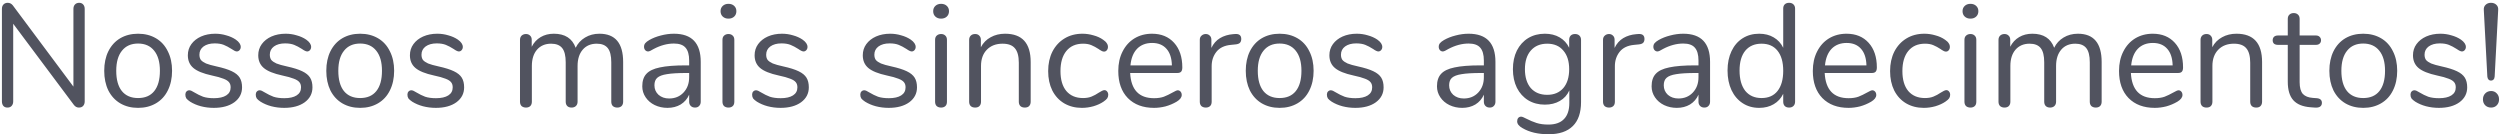 <svg width="819" height="44" viewBox="0 0 819 44" fill="none" xmlns="http://www.w3.org/2000/svg">
<path d="M25.925 0.92C26.501 0.92 26.949 1.112 27.269 1.496C27.589 1.848 27.749 2.328 27.749 2.936V33.224C27.749 33.832 27.573 34.328 27.221 34.712C26.901 35.064 26.437 35.24 25.829 35.24C25.221 35.24 24.693 34.968 24.245 34.424L4.325 7.784V33.224C4.325 33.832 4.149 34.328 3.797 34.712C3.477 35.064 3.029 35.24 2.453 35.24C1.877 35.24 1.429 35.064 1.109 34.712C0.789 34.328 0.629 33.832 0.629 33.224V2.936C0.629 2.328 0.789 1.848 1.109 1.496C1.461 1.112 1.941 0.92 2.549 0.92C3.189 0.92 3.733 1.192 4.181 1.736L24.053 28.376V2.936C24.053 2.328 24.213 1.848 24.533 1.496C24.885 1.112 25.349 0.92 25.925 0.92ZM45.233 35.336C43.026 35.336 41.074 34.84 39.377 33.848C37.714 32.856 36.417 31.448 35.489 29.624C34.593 27.768 34.145 25.624 34.145 23.192C34.145 20.76 34.593 18.632 35.489 16.808C36.417 14.952 37.714 13.528 39.377 12.536C41.074 11.544 43.026 11.048 45.233 11.048C47.441 11.048 49.394 11.544 51.09 12.536C52.785 13.528 54.081 14.952 54.977 16.808C55.906 18.632 56.37 20.76 56.37 23.192C56.37 25.624 55.906 27.768 54.977 29.624C54.081 31.448 52.785 32.856 51.09 33.848C49.394 34.84 47.441 35.336 45.233 35.336ZM45.233 32.12C47.538 32.12 49.297 31.368 50.514 29.864C51.761 28.328 52.386 26.104 52.386 23.192C52.386 20.344 51.761 18.152 50.514 16.616C49.266 15.048 47.505 14.264 45.233 14.264C42.962 14.264 41.202 15.048 39.953 16.616C38.706 18.152 38.081 20.344 38.081 23.192C38.081 26.072 38.69 28.28 39.906 29.816C41.154 31.352 42.929 32.12 45.233 32.12ZM70.034 35.336C68.562 35.336 67.154 35.16 65.811 34.808C64.499 34.456 63.331 33.96 62.306 33.32C61.73 32.936 61.315 32.584 61.059 32.264C60.834 31.912 60.722 31.496 60.722 31.016C60.722 30.6 60.834 30.264 61.059 30.008C61.315 29.72 61.635 29.576 62.019 29.576C62.403 29.576 62.962 29.816 63.699 30.296C64.659 30.872 65.603 31.336 66.531 31.688C67.49 32.008 68.674 32.168 70.082 32.168C71.811 32.168 73.154 31.864 74.115 31.256C75.075 30.648 75.555 29.768 75.555 28.616C75.555 27.912 75.379 27.352 75.026 26.936C74.674 26.488 74.067 26.104 73.203 25.784C72.338 25.432 71.075 25.08 69.41 24.728C66.594 24.12 64.579 23.304 63.362 22.28C62.147 21.256 61.538 19.864 61.538 18.104C61.538 16.728 61.922 15.512 62.691 14.456C63.459 13.4 64.514 12.568 65.859 11.96C67.234 11.352 68.787 11.048 70.514 11.048C71.763 11.048 72.963 11.224 74.115 11.576C75.299 11.896 76.338 12.36 77.234 12.968C78.323 13.736 78.867 14.536 78.867 15.368C78.867 15.784 78.739 16.136 78.483 16.424C78.227 16.712 77.922 16.856 77.57 16.856C77.186 16.856 76.611 16.584 75.843 16.04C74.947 15.464 74.099 15.016 73.299 14.696C72.499 14.376 71.507 14.216 70.323 14.216C68.819 14.216 67.603 14.552 66.674 15.224C65.778 15.896 65.331 16.792 65.331 17.912C65.331 18.616 65.49 19.192 65.811 19.64C66.162 20.056 66.722 20.44 67.49 20.792C68.29 21.112 69.427 21.432 70.898 21.752C73.075 22.232 74.754 22.76 75.939 23.336C77.154 23.912 78.019 24.616 78.531 25.448C79.043 26.28 79.299 27.336 79.299 28.616C79.299 30.632 78.451 32.264 76.754 33.512C75.058 34.728 72.819 35.336 70.034 35.336ZM93.097 35.336C91.625 35.336 90.217 35.16 88.873 34.808C87.561 34.456 86.393 33.96 85.369 33.32C84.793 32.936 84.377 32.584 84.121 32.264C83.897 31.912 83.785 31.496 83.785 31.016C83.785 30.6 83.897 30.264 84.121 30.008C84.377 29.72 84.697 29.576 85.081 29.576C85.465 29.576 86.025 29.816 86.761 30.296C87.721 30.872 88.665 31.336 89.593 31.688C90.553 32.008 91.737 32.168 93.145 32.168C94.873 32.168 96.217 31.864 97.177 31.256C98.137 30.648 98.617 29.768 98.617 28.616C98.617 27.912 98.441 27.352 98.089 26.936C97.737 26.488 97.129 26.104 96.265 25.784C95.401 25.432 94.137 25.08 92.473 24.728C89.657 24.12 87.641 23.304 86.425 22.28C85.209 21.256 84.601 19.864 84.601 18.104C84.601 16.728 84.985 15.512 85.753 14.456C86.521 13.4 87.577 12.568 88.921 11.96C90.297 11.352 91.849 11.048 93.577 11.048C94.825 11.048 96.025 11.224 97.177 11.576C98.361 11.896 99.401 12.36 100.297 12.968C101.385 13.736 101.929 14.536 101.929 15.368C101.929 15.784 101.801 16.136 101.545 16.424C101.289 16.712 100.985 16.856 100.633 16.856C100.249 16.856 99.673 16.584 98.905 16.04C98.009 15.464 97.161 15.016 96.361 14.696C95.561 14.376 94.569 14.216 93.385 14.216C91.881 14.216 90.665 14.552 89.737 15.224C88.841 15.896 88.393 16.792 88.393 17.912C88.393 18.616 88.553 19.192 88.873 19.64C89.225 20.056 89.785 20.44 90.553 20.792C91.353 21.112 92.489 21.432 93.961 21.752C96.137 22.232 97.817 22.76 99.001 23.336C100.217 23.912 101.081 24.616 101.593 25.448C102.105 26.28 102.361 27.336 102.361 28.616C102.361 30.632 101.513 32.264 99.817 33.512C98.121 34.728 95.881 35.336 93.097 35.336ZM117.984 35.336C115.776 35.336 113.824 34.84 112.128 33.848C110.464 32.856 109.168 31.448 108.24 29.624C107.344 27.768 106.896 25.624 106.896 23.192C106.896 20.76 107.344 18.632 108.24 16.808C109.168 14.952 110.464 13.528 112.128 12.536C113.824 11.544 115.776 11.048 117.984 11.048C120.192 11.048 122.144 11.544 123.84 12.536C125.536 13.528 126.832 14.952 127.728 16.808C128.656 18.632 129.12 20.76 129.12 23.192C129.12 25.624 128.656 27.768 127.728 29.624C126.832 31.448 125.536 32.856 123.84 33.848C122.144 34.84 120.192 35.336 117.984 35.336ZM117.984 32.12C120.288 32.12 122.048 31.368 123.264 29.864C124.512 28.328 125.136 26.104 125.136 23.192C125.136 20.344 124.512 18.152 123.264 16.616C122.016 15.048 120.256 14.264 117.984 14.264C115.712 14.264 113.952 15.048 112.704 16.616C111.456 18.152 110.832 20.344 110.832 23.192C110.832 26.072 111.44 28.28 112.656 29.816C113.904 31.352 115.68 32.12 117.984 32.12ZM142.785 35.336C141.313 35.336 139.905 35.16 138.561 34.808C137.249 34.456 136.081 33.96 135.057 33.32C134.481 32.936 134.065 32.584 133.809 32.264C133.585 31.912 133.473 31.496 133.473 31.016C133.473 30.6 133.585 30.264 133.809 30.008C134.065 29.72 134.385 29.576 134.769 29.576C135.153 29.576 135.713 29.816 136.449 30.296C137.409 30.872 138.353 31.336 139.281 31.688C140.241 32.008 141.425 32.168 142.833 32.168C144.561 32.168 145.905 31.864 146.865 31.256C147.825 30.648 148.305 29.768 148.305 28.616C148.305 27.912 148.129 27.352 147.777 26.936C147.425 26.488 146.817 26.104 145.953 25.784C145.089 25.432 143.825 25.08 142.161 24.728C139.345 24.12 137.329 23.304 136.113 22.28C134.897 21.256 134.289 19.864 134.289 18.104C134.289 16.728 134.673 15.512 135.441 14.456C136.209 13.4 137.265 12.568 138.609 11.96C139.985 11.352 141.537 11.048 143.265 11.048C144.513 11.048 145.713 11.224 146.865 11.576C148.049 11.896 149.089 12.36 149.985 12.968C151.073 13.736 151.617 14.536 151.617 15.368C151.617 15.784 151.489 16.136 151.233 16.424C150.977 16.712 150.673 16.856 150.321 16.856C149.937 16.856 149.361 16.584 148.593 16.04C147.697 15.464 146.849 15.016 146.049 14.696C145.249 14.376 144.257 14.216 143.073 14.216C141.569 14.216 140.353 14.552 139.425 15.224C138.529 15.896 138.081 16.792 138.081 17.912C138.081 18.616 138.241 19.192 138.561 19.64C138.913 20.056 139.473 20.44 140.241 20.792C141.041 21.112 142.177 21.432 143.648 21.752C145.825 22.232 147.505 22.76 148.689 23.336C149.905 23.912 150.769 24.616 151.281 25.448C151.793 26.28 152.049 27.336 152.049 28.616C152.049 30.632 151.201 32.264 149.505 33.512C147.809 34.728 145.569 35.336 142.785 35.336ZM196.366 11.048C201.55 11.048 204.142 14.136 204.142 20.312V33.32C204.142 33.928 203.966 34.408 203.614 34.76C203.262 35.08 202.798 35.24 202.222 35.24C201.646 35.24 201.166 35.08 200.782 34.76C200.43 34.408 200.254 33.928 200.254 33.32V20.408C200.254 18.264 199.87 16.712 199.102 15.752C198.334 14.792 197.134 14.312 195.502 14.312C193.55 14.312 192.014 14.968 190.894 16.28C189.774 17.592 189.214 19.368 189.214 21.608V33.32C189.214 33.928 189.022 34.408 188.638 34.76C188.286 35.08 187.822 35.24 187.246 35.24C186.67 35.24 186.206 35.08 185.854 34.76C185.502 34.408 185.326 33.928 185.326 33.32V20.408C185.326 18.264 184.942 16.712 184.174 15.752C183.406 14.792 182.19 14.312 180.526 14.312C178.606 14.312 177.07 14.968 175.918 16.28C174.798 17.592 174.238 19.368 174.238 21.608V33.32C174.238 33.928 174.062 34.408 173.71 34.76C173.358 35.08 172.894 35.24 172.318 35.24C171.742 35.24 171.262 35.08 170.878 34.76C170.526 34.408 170.35 33.928 170.35 33.32V13.064C170.35 12.488 170.526 12.024 170.878 11.672C171.262 11.32 171.742 11.144 172.318 11.144C172.862 11.144 173.31 11.32 173.662 11.672C174.014 11.992 174.19 12.44 174.19 13.016V15.32C174.894 13.944 175.87 12.888 177.118 12.152C178.366 11.416 179.806 11.048 181.438 11.048C185.086 11.048 187.47 12.584 188.59 15.656C189.262 14.248 190.286 13.128 191.662 12.296C193.038 11.464 194.606 11.048 196.366 11.048ZM220.777 11.048C226.633 11.048 229.561 14.12 229.561 20.264V33.32C229.561 33.896 229.385 34.36 229.033 34.712C228.713 35.064 228.265 35.24 227.689 35.24C227.113 35.24 226.649 35.064 226.297 34.712C225.945 34.36 225.769 33.896 225.769 33.32V31.016C225.161 32.392 224.233 33.464 222.985 34.232C221.737 34.968 220.297 35.336 218.665 35.336C217.161 35.336 215.769 35.032 214.489 34.424C213.241 33.816 212.249 32.968 211.513 31.88C210.777 30.792 210.409 29.592 210.409 28.28C210.409 26.52 210.857 25.16 211.753 24.2C212.649 23.208 214.121 22.504 216.169 22.088C218.217 21.64 221.065 21.416 224.713 21.416H225.769V19.832C225.769 17.912 225.369 16.504 224.569 15.608C223.801 14.712 222.537 14.264 220.777 14.264C218.601 14.264 216.393 14.856 214.153 16.04C213.289 16.584 212.681 16.856 212.329 16.856C211.945 16.856 211.625 16.712 211.369 16.424C211.113 16.136 210.985 15.768 210.985 15.32C210.985 14.872 211.113 14.488 211.369 14.168C211.657 13.816 212.105 13.464 212.713 13.112C213.833 12.472 215.097 11.976 216.505 11.624C217.945 11.24 219.369 11.048 220.777 11.048ZM219.193 32.264C221.113 32.264 222.681 31.624 223.897 30.344C225.145 29.032 225.769 27.352 225.769 25.304V23.912H224.905C222.089 23.912 219.945 24.04 218.473 24.296C217.001 24.52 215.945 24.92 215.305 25.496C214.697 26.04 214.393 26.856 214.393 27.944C214.393 29.192 214.841 30.232 215.737 31.064C216.665 31.864 217.817 32.264 219.193 32.264ZM238.646 35.24C238.07 35.24 237.59 35.08 237.206 34.76C236.854 34.408 236.678 33.928 236.678 33.32V13.064C236.678 12.456 236.854 11.992 237.206 11.672C237.59 11.32 238.07 11.144 238.646 11.144C239.222 11.144 239.686 11.32 240.038 11.672C240.39 11.992 240.566 12.456 240.566 13.064V33.32C240.566 33.96 240.39 34.44 240.038 34.76C239.686 35.08 239.222 35.24 238.646 35.24ZM238.646 6.104C237.878 6.104 237.254 5.88 236.774 5.432C236.294 4.984 236.054 4.392 236.054 3.656C236.054 2.952 236.294 2.376 236.774 1.928C237.254 1.48 237.878 1.256 238.646 1.256C239.414 1.256 240.038 1.48 240.518 1.928C240.998 2.376 241.238 2.952 241.238 3.656C241.238 4.392 240.998 4.984 240.518 5.432C240.038 5.88 239.414 6.104 238.646 6.104ZM255.706 35.336C254.234 35.336 252.826 35.16 251.482 34.808C250.17 34.456 249.002 33.96 247.978 33.32C247.402 32.936 246.986 32.584 246.73 32.264C246.506 31.912 246.394 31.496 246.394 31.016C246.394 30.6 246.506 30.264 246.73 30.008C246.986 29.72 247.306 29.576 247.69 29.576C248.074 29.576 248.634 29.816 249.37 30.296C250.33 30.872 251.274 31.336 252.202 31.688C253.162 32.008 254.346 32.168 255.754 32.168C257.482 32.168 258.826 31.864 259.786 31.256C260.746 30.648 261.226 29.768 261.226 28.616C261.226 27.912 261.05 27.352 260.698 26.936C260.346 26.488 259.738 26.104 258.874 25.784C258.01 25.432 256.746 25.08 255.082 24.728C252.266 24.12 250.25 23.304 249.034 22.28C247.818 21.256 247.21 19.864 247.21 18.104C247.21 16.728 247.594 15.512 248.362 14.456C249.13 13.4 250.186 12.568 251.53 11.96C252.906 11.352 254.458 11.048 256.186 11.048C257.434 11.048 258.634 11.224 259.786 11.576C260.97 11.896 262.01 12.36 262.906 12.968C263.994 13.736 264.538 14.536 264.538 15.368C264.538 15.784 264.41 16.136 264.154 16.424C263.898 16.712 263.594 16.856 263.242 16.856C262.858 16.856 262.282 16.584 261.514 16.04C260.618 15.464 259.77 15.016 258.97 14.696C258.17 14.376 257.178 14.216 255.994 14.216C254.49 14.216 253.274 14.552 252.346 15.224C251.45 15.896 251.002 16.792 251.002 17.912C251.002 18.616 251.162 19.192 251.482 19.64C251.834 20.056 252.394 20.44 253.162 20.792C253.962 21.112 255.098 21.432 256.57 21.752C258.746 22.232 260.426 22.76 261.61 23.336C262.826 23.912 263.69 24.616 264.202 25.448C264.714 26.28 264.97 27.336 264.97 28.616C264.97 30.632 264.122 32.264 262.426 33.512C260.73 34.728 258.49 35.336 255.706 35.336ZM291.144 35.336C289.672 35.336 288.264 35.16 286.92 34.808C285.608 34.456 284.44 33.96 283.416 33.32C282.84 32.936 282.424 32.584 282.168 32.264C281.944 31.912 281.832 31.496 281.832 31.016C281.832 30.6 281.944 30.264 282.168 30.008C282.424 29.72 282.744 29.576 283.128 29.576C283.512 29.576 284.072 29.816 284.808 30.296C285.768 30.872 286.712 31.336 287.64 31.688C288.6 32.008 289.784 32.168 291.192 32.168C292.92 32.168 294.264 31.864 295.224 31.256C296.184 30.648 296.664 29.768 296.664 28.616C296.664 27.912 296.488 27.352 296.136 26.936C295.784 26.488 295.176 26.104 294.312 25.784C293.448 25.432 292.184 25.08 290.52 24.728C287.704 24.12 285.688 23.304 284.472 22.28C283.256 21.256 282.648 19.864 282.648 18.104C282.648 16.728 283.032 15.512 283.8 14.456C284.568 13.4 285.624 12.568 286.968 11.96C288.344 11.352 289.896 11.048 291.624 11.048C292.872 11.048 294.072 11.224 295.224 11.576C296.408 11.896 297.448 12.36 298.344 12.968C299.432 13.736 299.976 14.536 299.976 15.368C299.976 15.784 299.848 16.136 299.592 16.424C299.336 16.712 299.032 16.856 298.68 16.856C298.296 16.856 297.72 16.584 296.952 16.04C296.056 15.464 295.208 15.016 294.408 14.696C293.608 14.376 292.616 14.216 291.432 14.216C289.928 14.216 288.712 14.552 287.784 15.224C286.888 15.896 286.44 16.792 286.44 17.912C286.44 18.616 286.6 19.192 286.92 19.64C287.272 20.056 287.832 20.44 288.6 20.792C289.4 21.112 290.536 21.432 292.008 21.752C294.184 22.232 295.864 22.76 297.048 23.336C298.264 23.912 299.128 24.616 299.64 25.448C300.152 26.28 300.408 27.336 300.408 28.616C300.408 30.632 299.56 32.264 297.864 33.512C296.168 34.728 293.928 35.336 291.144 35.336ZM308.302 35.24C307.726 35.24 307.246 35.08 306.862 34.76C306.51 34.408 306.334 33.928 306.334 33.32V13.064C306.334 12.456 306.51 11.992 306.862 11.672C307.246 11.32 307.726 11.144 308.302 11.144C308.878 11.144 309.342 11.32 309.694 11.672C310.046 11.992 310.222 12.456 310.222 13.064V33.32C310.222 33.96 310.046 34.44 309.694 34.76C309.342 35.08 308.878 35.24 308.302 35.24ZM308.302 6.104C307.534 6.104 306.91 5.88 306.43 5.432C305.95 4.984 305.71 4.392 305.71 3.656C305.71 2.952 305.95 2.376 306.43 1.928C306.91 1.48 307.534 1.256 308.302 1.256C309.07 1.256 309.694 1.48 310.174 1.928C310.654 2.376 310.894 2.952 310.894 3.656C310.894 4.392 310.654 4.984 310.174 5.432C309.694 5.88 309.07 6.104 308.302 6.104ZM329.251 11.048C334.851 11.048 337.651 14.136 337.651 20.312V33.32C337.651 33.928 337.475 34.408 337.123 34.76C336.803 35.08 336.339 35.24 335.731 35.24C335.123 35.24 334.643 35.08 334.291 34.76C333.939 34.408 333.763 33.928 333.763 33.32V20.552C333.763 18.376 333.331 16.792 332.467 15.8C331.635 14.808 330.291 14.312 328.435 14.312C326.291 14.312 324.579 14.968 323.299 16.28C322.019 17.592 321.379 19.368 321.379 21.608V33.32C321.379 33.928 321.203 34.408 320.851 34.76C320.531 35.08 320.067 35.24 319.459 35.24C318.851 35.24 318.371 35.08 318.019 34.76C317.667 34.408 317.491 33.928 317.491 33.32V13.064C317.491 12.488 317.667 12.024 318.019 11.672C318.371 11.32 318.851 11.144 319.459 11.144C320.035 11.144 320.483 11.32 320.803 11.672C321.155 12.024 321.331 12.472 321.331 13.016V15.464C322.099 14.024 323.171 12.936 324.547 12.2C325.923 11.432 327.491 11.048 329.251 11.048ZM354.42 35.336C352.244 35.336 350.308 34.84 348.612 33.848C346.948 32.856 345.652 31.448 344.724 29.624C343.828 27.8 343.38 25.688 343.38 23.288C343.38 20.888 343.844 18.76 344.772 16.904C345.732 15.048 347.06 13.608 348.756 12.584C350.452 11.56 352.404 11.048 354.612 11.048C355.828 11.048 357.028 11.224 358.212 11.576C359.428 11.896 360.484 12.376 361.38 13.016C361.956 13.4 362.356 13.784 362.58 14.168C362.836 14.52 362.964 14.92 362.964 15.368C362.964 15.816 362.836 16.184 362.58 16.472C362.356 16.76 362.052 16.904 361.668 16.904C361.444 16.904 361.204 16.84 360.948 16.712C360.692 16.584 360.468 16.456 360.276 16.328C360.116 16.2 360.004 16.12 359.94 16.088C359.108 15.544 358.308 15.112 357.54 14.792C356.804 14.472 355.892 14.312 354.804 14.312C352.468 14.312 350.644 15.112 349.332 16.712C348.052 18.28 347.412 20.472 347.412 23.288C347.412 26.104 348.052 28.28 349.332 29.816C350.644 31.352 352.468 32.12 354.804 32.12C355.892 32.12 356.82 31.96 357.588 31.64C358.388 31.32 359.188 30.888 359.988 30.344C360.34 30.12 360.676 29.928 360.996 29.768C361.316 29.608 361.588 29.528 361.812 29.528C362.164 29.528 362.452 29.672 362.676 29.96C362.932 30.248 363.06 30.616 363.06 31.064C363.06 31.48 362.948 31.864 362.724 32.216C362.5 32.536 362.084 32.904 361.476 33.32C360.58 33.928 359.492 34.424 358.212 34.808C356.964 35.16 355.7 35.336 354.42 35.336ZM385.837 29.576C386.189 29.576 386.493 29.72 386.749 30.008C387.005 30.296 387.133 30.664 387.133 31.112C387.133 31.912 386.573 32.648 385.453 33.32C384.301 33.992 383.085 34.504 381.805 34.856C380.525 35.176 379.277 35.336 378.061 35.336C374.445 35.336 371.581 34.264 369.469 32.12C367.389 29.976 366.349 27.016 366.349 23.24C366.349 20.84 366.813 18.728 367.741 16.904C368.669 15.048 369.965 13.608 371.629 12.584C373.325 11.56 375.245 11.048 377.389 11.048C380.429 11.048 382.845 12.04 384.637 14.024C386.429 16.008 387.325 18.696 387.325 22.088C387.325 22.728 387.197 23.192 386.941 23.48C386.685 23.768 386.269 23.912 385.693 23.912H370.237C370.525 29.416 373.133 32.168 378.061 32.168C379.309 32.168 380.381 32.008 381.277 31.688C382.173 31.336 383.133 30.872 384.157 30.296C384.989 29.816 385.549 29.576 385.837 29.576ZM377.437 14.072C375.389 14.072 373.741 14.712 372.493 15.992C371.277 17.272 370.557 19.08 370.333 21.416H383.917C383.853 19.048 383.261 17.24 382.141 15.992C381.021 14.712 379.453 14.072 377.437 14.072ZM404.621 11.144C405.965 11.048 406.637 11.592 406.637 12.776C406.637 13.288 406.493 13.704 406.205 14.024C405.917 14.312 405.421 14.488 404.717 14.552L403.277 14.696C401.133 14.888 399.533 15.656 398.477 17C397.453 18.312 396.941 19.864 396.941 21.656V33.32C396.941 33.96 396.765 34.44 396.413 34.76C396.061 35.08 395.597 35.24 395.021 35.24C394.445 35.24 393.965 35.08 393.581 34.76C393.229 34.408 393.053 33.928 393.053 33.32V13.064C393.053 12.456 393.245 11.992 393.629 11.672C394.013 11.32 394.477 11.144 395.021 11.144C395.533 11.144 395.965 11.32 396.317 11.672C396.669 11.992 396.845 12.44 396.845 13.016V15.704C397.517 14.296 398.461 13.224 399.677 12.488C400.925 11.752 402.349 11.32 403.949 11.192L404.621 11.144ZM419.202 35.336C416.994 35.336 415.042 34.84 413.346 33.848C411.682 32.856 410.386 31.448 409.458 29.624C408.562 27.768 408.114 25.624 408.114 23.192C408.114 20.76 408.562 18.632 409.458 16.808C410.386 14.952 411.682 13.528 413.346 12.536C415.042 11.544 416.994 11.048 419.202 11.048C421.41 11.048 423.362 11.544 425.058 12.536C426.754 13.528 428.05 14.952 428.946 16.808C429.874 18.632 430.338 20.76 430.338 23.192C430.338 25.624 429.874 27.768 428.946 29.624C428.05 31.448 426.754 32.856 425.058 33.848C423.362 34.84 421.41 35.336 419.202 35.336ZM419.202 32.12C421.506 32.12 423.266 31.368 424.482 29.864C425.73 28.328 426.354 26.104 426.354 23.192C426.354 20.344 425.73 18.152 424.482 16.616C423.234 15.048 421.474 14.264 419.202 14.264C416.93 14.264 415.17 15.048 413.922 16.616C412.674 18.152 412.05 20.344 412.05 23.192C412.05 26.072 412.658 28.28 413.874 29.816C415.122 31.352 416.898 32.12 419.202 32.12ZM444.003 35.336C442.531 35.336 441.123 35.16 439.779 34.808C438.467 34.456 437.299 33.96 436.275 33.32C435.699 32.936 435.283 32.584 435.027 32.264C434.803 31.912 434.691 31.496 434.691 31.016C434.691 30.6 434.803 30.264 435.027 30.008C435.283 29.72 435.603 29.576 435.987 29.576C436.371 29.576 436.931 29.816 437.667 30.296C438.627 30.872 439.571 31.336 440.499 31.688C441.459 32.008 442.643 32.168 444.051 32.168C445.779 32.168 447.123 31.864 448.083 31.256C449.043 30.648 449.523 29.768 449.523 28.616C449.523 27.912 449.347 27.352 448.995 26.936C448.643 26.488 448.035 26.104 447.171 25.784C446.307 25.432 445.043 25.08 443.379 24.728C440.563 24.12 438.547 23.304 437.331 22.28C436.115 21.256 435.507 19.864 435.507 18.104C435.507 16.728 435.891 15.512 436.659 14.456C437.427 13.4 438.483 12.568 439.827 11.96C441.203 11.352 442.755 11.048 444.483 11.048C445.731 11.048 446.931 11.224 448.083 11.576C449.267 11.896 450.307 12.36 451.203 12.968C452.291 13.736 452.835 14.536 452.835 15.368C452.835 15.784 452.707 16.136 452.451 16.424C452.195 16.712 451.891 16.856 451.539 16.856C451.155 16.856 450.579 16.584 449.811 16.04C448.915 15.464 448.067 15.016 447.267 14.696C446.467 14.376 445.475 14.216 444.291 14.216C442.787 14.216 441.571 14.552 440.643 15.224C439.747 15.896 439.299 16.792 439.299 17.912C439.299 18.616 439.459 19.192 439.779 19.64C440.131 20.056 440.691 20.44 441.459 20.792C442.259 21.112 443.395 21.432 444.867 21.752C447.043 22.232 448.723 22.76 449.907 23.336C451.123 23.912 451.987 24.616 452.499 25.448C453.011 26.28 453.267 27.336 453.267 28.616C453.267 30.632 452.419 32.264 450.723 33.512C449.027 34.728 446.787 35.336 444.003 35.336ZM481.121 11.048C486.977 11.048 489.905 14.12 489.905 20.264V33.32C489.905 33.896 489.729 34.36 489.377 34.712C489.057 35.064 488.609 35.24 488.033 35.24C487.457 35.24 486.993 35.064 486.641 34.712C486.289 34.36 486.113 33.896 486.113 33.32V31.016C485.505 32.392 484.577 33.464 483.329 34.232C482.081 34.968 480.641 35.336 479.009 35.336C477.505 35.336 476.113 35.032 474.833 34.424C473.585 33.816 472.593 32.968 471.857 31.88C471.121 30.792 470.753 29.592 470.753 28.28C470.753 26.52 471.201 25.16 472.097 24.2C472.993 23.208 474.465 22.504 476.513 22.088C478.561 21.64 481.409 21.416 485.057 21.416H486.113V19.832C486.113 17.912 485.713 16.504 484.913 15.608C484.145 14.712 482.881 14.264 481.121 14.264C478.945 14.264 476.737 14.856 474.497 16.04C473.633 16.584 473.025 16.856 472.673 16.856C472.289 16.856 471.969 16.712 471.713 16.424C471.457 16.136 471.329 15.768 471.329 15.32C471.329 14.872 471.457 14.488 471.713 14.168C472.001 13.816 472.449 13.464 473.057 13.112C474.177 12.472 475.441 11.976 476.849 11.624C478.289 11.24 479.713 11.048 481.121 11.048ZM479.537 32.264C481.457 32.264 483.025 31.624 484.241 30.344C485.489 29.032 486.113 27.352 486.113 25.304V23.912H485.249C482.433 23.912 480.289 24.04 478.817 24.296C477.345 24.52 476.289 24.92 475.649 25.496C475.041 26.04 474.737 26.856 474.737 27.944C474.737 29.192 475.185 30.232 476.081 31.064C477.009 31.864 478.161 32.264 479.537 32.264ZM515.982 11.144C516.59 11.144 517.07 11.32 517.422 11.672C517.774 12.024 517.95 12.488 517.95 13.064V33.416C517.95 36.904 517.054 39.528 515.262 41.288C513.47 43.08 510.814 43.976 507.294 43.976C503.87 43.976 501.022 43.304 498.75 41.96C497.598 41.32 497.022 40.584 497.022 39.752C497.022 39.304 497.134 38.936 497.358 38.648C497.614 38.36 497.934 38.216 498.318 38.216C498.638 38.216 499.214 38.44 500.046 38.888C501.166 39.464 502.27 39.928 503.358 40.28C504.446 40.632 505.742 40.808 507.246 40.808C509.518 40.808 511.23 40.2 512.382 38.984C513.534 37.8 514.11 36.056 514.11 33.752V29.624C513.438 31.128 512.398 32.28 510.99 33.08C509.614 33.88 507.982 34.28 506.094 34.28C504.046 34.28 502.222 33.8 500.622 32.84C499.054 31.88 497.822 30.52 496.926 28.76C496.062 27 495.63 24.968 495.63 22.664C495.63 20.36 496.062 18.328 496.926 16.568C497.822 14.808 499.054 13.448 500.622 12.488C502.222 11.528 504.046 11.048 506.094 11.048C507.95 11.048 509.566 11.448 510.942 12.248C512.318 13.048 513.358 14.184 514.062 15.656V13.064C514.062 12.488 514.222 12.024 514.542 11.672C514.894 11.32 515.374 11.144 515.982 11.144ZM506.862 31.064C509.102 31.064 510.862 30.328 512.142 28.856C513.422 27.352 514.062 25.288 514.062 22.664C514.062 20.072 513.422 18.04 512.142 16.568C510.894 15.064 509.134 14.312 506.862 14.312C504.59 14.312 502.798 15.064 501.486 16.568C500.206 18.04 499.566 20.072 499.566 22.664C499.566 25.288 500.206 27.352 501.486 28.856C502.798 30.328 504.59 31.064 506.862 31.064ZM536.715 11.144C538.059 11.048 538.731 11.592 538.731 12.776C538.731 13.288 538.587 13.704 538.299 14.024C538.011 14.312 537.515 14.488 536.811 14.552L535.371 14.696C533.227 14.888 531.627 15.656 530.571 17C529.547 18.312 529.035 19.864 529.035 21.656V33.32C529.035 33.96 528.859 34.44 528.507 34.76C528.155 35.08 527.691 35.24 527.115 35.24C526.539 35.24 526.059 35.08 525.675 34.76C525.323 34.408 525.147 33.928 525.147 33.32V13.064C525.147 12.456 525.339 11.992 525.723 11.672C526.107 11.32 526.571 11.144 527.115 11.144C527.627 11.144 528.059 11.32 528.411 11.672C528.763 11.992 528.939 12.44 528.939 13.016V15.704C529.611 14.296 530.555 13.224 531.771 12.488C533.019 11.752 534.443 11.32 536.043 11.192L536.715 11.144ZM551.433 11.048C557.289 11.048 560.217 14.12 560.217 20.264V33.32C560.217 33.896 560.041 34.36 559.689 34.712C559.369 35.064 558.921 35.24 558.345 35.24C557.769 35.24 557.305 35.064 556.953 34.712C556.601 34.36 556.425 33.896 556.425 33.32V31.016C555.817 32.392 554.889 33.464 553.641 34.232C552.393 34.968 550.953 35.336 549.321 35.336C547.817 35.336 546.425 35.032 545.145 34.424C543.897 33.816 542.905 32.968 542.169 31.88C541.433 30.792 541.065 29.592 541.065 28.28C541.065 26.52 541.513 25.16 542.409 24.2C543.305 23.208 544.777 22.504 546.825 22.088C548.873 21.64 551.721 21.416 555.369 21.416H556.425V19.832C556.425 17.912 556.025 16.504 555.225 15.608C554.457 14.712 553.193 14.264 551.433 14.264C549.257 14.264 547.049 14.856 544.809 16.04C543.945 16.584 543.337 16.856 542.985 16.856C542.601 16.856 542.281 16.712 542.025 16.424C541.769 16.136 541.641 15.768 541.641 15.32C541.641 14.872 541.769 14.488 542.025 14.168C542.313 13.816 542.761 13.464 543.369 13.112C544.489 12.472 545.753 11.976 547.161 11.624C548.601 11.24 550.025 11.048 551.433 11.048ZM549.849 32.264C551.769 32.264 553.337 31.624 554.553 30.344C555.801 29.032 556.425 27.352 556.425 25.304V23.912H555.561C552.745 23.912 550.601 24.04 549.129 24.296C547.657 24.52 546.601 24.92 545.961 25.496C545.353 26.04 545.049 26.856 545.049 27.944C545.049 29.192 545.497 30.232 546.393 31.064C547.321 31.864 548.473 32.264 549.849 32.264ZM586.102 0.92C586.71 0.92 587.19 1.096 587.542 1.448C587.894 1.8 588.07 2.248 588.07 2.792V33.32C588.07 33.896 587.894 34.36 587.542 34.712C587.19 35.064 586.71 35.24 586.102 35.24C585.494 35.24 585.014 35.064 584.662 34.712C584.342 34.36 584.182 33.896 584.182 33.32V30.728C583.478 32.2 582.438 33.336 581.062 34.136C579.718 34.936 578.134 35.336 576.31 35.336C574.262 35.336 572.454 34.824 570.886 33.8C569.318 32.776 568.102 31.352 567.238 29.528C566.374 27.672 565.942 25.528 565.942 23.096C565.942 20.696 566.374 18.584 567.238 16.76C568.102 14.936 569.318 13.528 570.886 12.536C572.454 11.544 574.262 11.048 576.31 11.048C578.134 11.048 579.718 11.448 581.062 12.248C582.438 13.048 583.478 14.184 584.182 15.656V2.792C584.182 2.216 584.342 1.768 584.662 1.448C585.014 1.096 585.494 0.92 586.102 0.92ZM577.078 32.12C579.35 32.12 581.094 31.352 582.31 29.816C583.558 28.248 584.182 26.04 584.182 23.192C584.182 20.344 583.558 18.152 582.31 16.616C581.094 15.08 579.35 14.312 577.078 14.312C574.806 14.312 573.03 15.08 571.75 16.616C570.502 18.152 569.878 20.312 569.878 23.096C569.878 25.944 570.502 28.168 571.75 29.768C573.03 31.336 574.806 32.12 577.078 32.12ZM613.368 29.576C613.72 29.576 614.024 29.72 614.28 30.008C614.536 30.296 614.664 30.664 614.664 31.112C614.664 31.912 614.104 32.648 612.984 33.32C611.832 33.992 610.616 34.504 609.336 34.856C608.056 35.176 606.808 35.336 605.592 35.336C601.976 35.336 599.112 34.264 597 32.12C594.92 29.976 593.88 27.016 593.88 23.24C593.88 20.84 594.344 18.728 595.272 16.904C596.2 15.048 597.496 13.608 599.16 12.584C600.856 11.56 602.776 11.048 604.92 11.048C607.96 11.048 610.376 12.04 612.168 14.024C613.96 16.008 614.856 18.696 614.856 22.088C614.856 22.728 614.728 23.192 614.472 23.48C614.216 23.768 613.8 23.912 613.224 23.912H597.768C598.056 29.416 600.664 32.168 605.592 32.168C606.84 32.168 607.912 32.008 608.808 31.688C609.704 31.336 610.664 30.872 611.688 30.296C612.52 29.816 613.08 29.576 613.368 29.576ZM604.968 14.072C602.92 14.072 601.272 14.712 600.024 15.992C598.808 17.272 598.088 19.08 597.864 21.416H611.448C611.384 19.048 610.792 17.24 609.672 15.992C608.552 14.712 606.984 14.072 604.968 14.072ZM630.232 35.336C628.056 35.336 626.12 34.84 624.424 33.848C622.76 32.856 621.464 31.448 620.536 29.624C619.64 27.8 619.192 25.688 619.192 23.288C619.192 20.888 619.656 18.76 620.584 16.904C621.544 15.048 622.872 13.608 624.568 12.584C626.264 11.56 628.216 11.048 630.424 11.048C631.64 11.048 632.84 11.224 634.024 11.576C635.24 11.896 636.296 12.376 637.192 13.016C637.768 13.4 638.168 13.784 638.392 14.168C638.648 14.52 638.776 14.92 638.776 15.368C638.776 15.816 638.648 16.184 638.392 16.472C638.168 16.76 637.864 16.904 637.48 16.904C637.256 16.904 637.016 16.84 636.76 16.712C636.504 16.584 636.28 16.456 636.088 16.328C635.928 16.2 635.816 16.12 635.752 16.088C634.92 15.544 634.12 15.112 633.352 14.792C632.616 14.472 631.704 14.312 630.616 14.312C628.28 14.312 626.456 15.112 625.144 16.712C623.864 18.28 623.224 20.472 623.224 23.288C623.224 26.104 623.864 28.28 625.144 29.816C626.456 31.352 628.28 32.12 630.616 32.12C631.704 32.12 632.632 31.96 633.4 31.64C634.2 31.32 635 30.888 635.8 30.344C636.152 30.12 636.488 29.928 636.808 29.768C637.128 29.608 637.4 29.528 637.624 29.528C637.976 29.528 638.264 29.672 638.488 29.96C638.744 30.248 638.872 30.616 638.872 31.064C638.872 31.48 638.76 31.864 638.536 32.216C638.312 32.536 637.896 32.904 637.288 33.32C636.392 33.928 635.304 34.424 634.024 34.808C632.776 35.16 631.512 35.336 630.232 35.336ZM645.521 35.24C644.945 35.24 644.465 35.08 644.081 34.76C643.729 34.408 643.553 33.928 643.553 33.32V13.064C643.553 12.456 643.729 11.992 644.081 11.672C644.465 11.32 644.945 11.144 645.521 11.144C646.097 11.144 646.561 11.32 646.913 11.672C647.265 11.992 647.441 12.456 647.441 13.064V33.32C647.441 33.96 647.265 34.44 646.913 34.76C646.561 35.08 646.097 35.24 645.521 35.24ZM645.521 6.104C644.753 6.104 644.129 5.88 643.649 5.432C643.169 4.984 642.929 4.392 642.929 3.656C642.929 2.952 643.169 2.376 643.649 1.928C644.129 1.48 644.753 1.256 645.521 1.256C646.289 1.256 646.913 1.48 647.393 1.928C647.873 2.376 648.113 2.952 648.113 3.656C648.113 4.392 647.873 4.984 647.393 5.432C646.913 5.88 646.289 6.104 645.521 6.104ZM680.725 11.048C685.909 11.048 688.501 14.136 688.501 20.312V33.32C688.501 33.928 688.325 34.408 687.973 34.76C687.621 35.08 687.157 35.24 686.581 35.24C686.005 35.24 685.525 35.08 685.141 34.76C684.789 34.408 684.613 33.928 684.613 33.32V20.408C684.613 18.264 684.229 16.712 683.461 15.752C682.693 14.792 681.493 14.312 679.861 14.312C677.909 14.312 676.373 14.968 675.253 16.28C674.133 17.592 673.573 19.368 673.573 21.608V33.32C673.573 33.928 673.381 34.408 672.997 34.76C672.645 35.08 672.181 35.24 671.605 35.24C671.029 35.24 670.565 35.08 670.213 34.76C669.861 34.408 669.685 33.928 669.685 33.32V20.408C669.685 18.264 669.301 16.712 668.533 15.752C667.765 14.792 666.549 14.312 664.885 14.312C662.965 14.312 661.429 14.968 660.277 16.28C659.157 17.592 658.597 19.368 658.597 21.608V33.32C658.597 33.928 658.421 34.408 658.069 34.76C657.717 35.08 657.253 35.24 656.677 35.24C656.101 35.24 655.621 35.08 655.237 34.76C654.885 34.408 654.709 33.928 654.709 33.32V13.064C654.709 12.488 654.885 12.024 655.237 11.672C655.621 11.32 656.101 11.144 656.677 11.144C657.221 11.144 657.669 11.32 658.021 11.672C658.373 11.992 658.549 12.44 658.549 13.016V15.32C659.253 13.944 660.229 12.888 661.477 12.152C662.725 11.416 664.165 11.048 665.797 11.048C669.445 11.048 671.829 12.584 672.949 15.656C673.621 14.248 674.645 13.128 676.021 12.296C677.397 11.464 678.965 11.048 680.725 11.048ZM713.68 29.576C714.032 29.576 714.336 29.72 714.592 30.008C714.848 30.296 714.976 30.664 714.976 31.112C714.976 31.912 714.416 32.648 713.296 33.32C712.144 33.992 710.928 34.504 709.648 34.856C708.368 35.176 707.12 35.336 705.904 35.336C702.288 35.336 699.424 34.264 697.312 32.12C695.232 29.976 694.192 27.016 694.192 23.24C694.192 20.84 694.656 18.728 695.584 16.904C696.512 15.048 697.808 13.608 699.472 12.584C701.168 11.56 703.088 11.048 705.232 11.048C708.272 11.048 710.688 12.04 712.48 14.024C714.272 16.008 715.168 18.696 715.168 22.088C715.168 22.728 715.04 23.192 714.784 23.48C714.528 23.768 714.112 23.912 713.536 23.912H698.08C698.368 29.416 700.976 32.168 705.904 32.168C707.152 32.168 708.224 32.008 709.12 31.688C710.016 31.336 710.976 30.872 712 30.296C712.832 29.816 713.392 29.576 713.68 29.576ZM705.28 14.072C703.232 14.072 701.584 14.712 700.336 15.992C699.12 17.272 698.4 19.08 698.176 21.416H711.76C711.696 19.048 711.104 17.24 709.984 15.992C708.864 14.712 707.296 14.072 705.28 14.072ZM732.657 11.048C738.257 11.048 741.057 14.136 741.057 20.312V33.32C741.057 33.928 740.881 34.408 740.529 34.76C740.209 35.08 739.745 35.24 739.137 35.24C738.529 35.24 738.049 35.08 737.697 34.76C737.345 34.408 737.169 33.928 737.169 33.32V20.552C737.169 18.376 736.737 16.792 735.873 15.8C735.041 14.808 733.697 14.312 731.841 14.312C729.697 14.312 727.985 14.968 726.705 16.28C725.425 17.592 724.785 19.368 724.785 21.608V33.32C724.785 33.928 724.609 34.408 724.257 34.76C723.937 35.08 723.473 35.24 722.865 35.24C722.257 35.24 721.777 35.08 721.425 34.76C721.073 34.408 720.897 33.928 720.897 33.32V13.064C720.897 12.488 721.073 12.024 721.425 11.672C721.777 11.32 722.257 11.144 722.865 11.144C723.441 11.144 723.889 11.32 724.209 11.672C724.561 12.024 724.737 12.472 724.737 13.016V15.464C725.505 14.024 726.577 12.936 727.953 12.2C729.329 11.432 730.897 11.048 732.657 11.048ZM758.978 32.168C760.098 32.264 760.658 32.776 760.658 33.704C760.658 34.248 760.45 34.664 760.034 34.952C759.65 35.208 759.058 35.304 758.258 35.24L756.962 35.144C754.402 34.952 752.514 34.184 751.298 32.84C750.082 31.496 749.474 29.464 749.474 26.744V14.696H746.258C745.714 14.696 745.282 14.568 744.962 14.312C744.674 14.024 744.53 13.656 744.53 13.208C744.53 12.728 744.674 12.344 744.962 12.056C745.282 11.768 745.714 11.624 746.258 11.624H749.474V6.2C749.474 5.592 749.65 5.128 750.002 4.808C750.354 4.456 750.834 4.28 751.442 4.28C752.018 4.28 752.482 4.456 752.834 4.808C753.186 5.128 753.362 5.592 753.362 6.2V11.624H758.69C759.202 11.624 759.602 11.768 759.89 12.056C760.21 12.344 760.37 12.728 760.37 13.208C760.37 13.656 760.21 14.024 759.89 14.312C759.602 14.568 759.202 14.696 758.69 14.696H753.362V26.936C753.362 28.696 753.714 29.976 754.418 30.776C755.154 31.544 756.242 31.976 757.682 32.072L758.978 32.168ZM774.187 35.336C771.979 35.336 770.027 34.84 768.331 33.848C766.667 32.856 765.371 31.448 764.443 29.624C763.547 27.768 763.099 25.624 763.099 23.192C763.099 20.76 763.547 18.632 764.443 16.808C765.371 14.952 766.667 13.528 768.331 12.536C770.027 11.544 771.979 11.048 774.187 11.048C776.395 11.048 778.347 11.544 780.043 12.536C781.739 13.528 783.035 14.952 783.931 16.808C784.859 18.632 785.323 20.76 785.323 23.192C785.323 25.624 784.859 27.768 783.931 29.624C783.035 31.448 781.739 32.856 780.043 33.848C778.347 34.84 776.395 35.336 774.187 35.336ZM774.187 32.12C776.491 32.12 778.251 31.368 779.467 29.864C780.715 28.328 781.339 26.104 781.339 23.192C781.339 20.344 780.715 18.152 779.467 16.616C778.219 15.048 776.459 14.264 774.187 14.264C771.915 14.264 770.155 15.048 768.907 16.616C767.659 18.152 767.035 20.344 767.035 23.192C767.035 26.072 767.643 28.28 768.859 29.816C770.107 31.352 771.883 32.12 774.187 32.12ZM798.988 35.336C797.516 35.336 796.108 35.16 794.764 34.808C793.452 34.456 792.284 33.96 791.26 33.32C790.684 32.936 790.268 32.584 790.012 32.264C789.788 31.912 789.676 31.496 789.676 31.016C789.676 30.6 789.788 30.264 790.012 30.008C790.268 29.72 790.588 29.576 790.972 29.576C791.356 29.576 791.916 29.816 792.652 30.296C793.612 30.872 794.556 31.336 795.484 31.688C796.444 32.008 797.628 32.168 799.036 32.168C800.764 32.168 802.108 31.864 803.068 31.256C804.028 30.648 804.508 29.768 804.508 28.616C804.508 27.912 804.332 27.352 803.98 26.936C803.628 26.488 803.02 26.104 802.156 25.784C801.292 25.432 800.028 25.08 798.364 24.728C795.548 24.12 793.532 23.304 792.316 22.28C791.1 21.256 790.492 19.864 790.492 18.104C790.492 16.728 790.876 15.512 791.644 14.456C792.412 13.4 793.468 12.568 794.812 11.96C796.188 11.352 797.74 11.048 799.468 11.048C800.716 11.048 801.916 11.224 803.068 11.576C804.252 11.896 805.292 12.36 806.188 12.968C807.276 13.736 807.82 14.536 807.82 15.368C807.82 15.784 807.692 16.136 807.436 16.424C807.18 16.712 806.876 16.856 806.524 16.856C806.14 16.856 805.564 16.584 804.796 16.04C803.9 15.464 803.052 15.016 802.252 14.696C801.452 14.376 800.46 14.216 799.276 14.216C797.772 14.216 796.556 14.552 795.628 15.224C794.732 15.896 794.284 16.792 794.284 17.912C794.284 18.616 794.444 19.192 794.764 19.64C795.116 20.056 795.676 20.44 796.444 20.792C797.244 21.112 798.38 21.432 799.852 21.752C802.028 22.232 803.708 22.76 804.892 23.336C806.108 23.912 806.972 24.616 807.484 25.448C807.996 26.28 808.252 27.336 808.252 28.616C808.252 30.632 807.404 32.264 805.708 33.512C804.012 34.728 801.772 35.336 798.988 35.336ZM816.05 26.408C815.73 26.408 815.458 26.296 815.234 26.072C815.01 25.816 814.882 25.48 814.85 25.064L813.698 3.32C813.634 2.584 813.826 2.008 814.274 1.592C814.722 1.144 815.314 0.92 816.05 0.92C816.786 0.92 817.378 1.144 817.826 1.592C818.274 2.008 818.466 2.584 818.402 3.32L817.25 25.064C817.218 25.512 817.09 25.848 816.866 26.072C816.642 26.296 816.37 26.408 816.05 26.408ZM816.098 35.24C815.33 35.24 814.69 35 814.178 34.52C813.666 34.008 813.41 33.352 813.41 32.552C813.41 31.752 813.666 31.096 814.178 30.584C814.69 30.072 815.33 29.816 816.098 29.816C816.834 29.816 817.442 30.072 817.922 30.584C818.434 31.096 818.69 31.752 818.69 32.552C818.69 33.352 818.434 34.008 817.922 34.52C817.442 35 816.834 35.24 816.098 35.24Z" fill="#51535F"/>
</svg>

